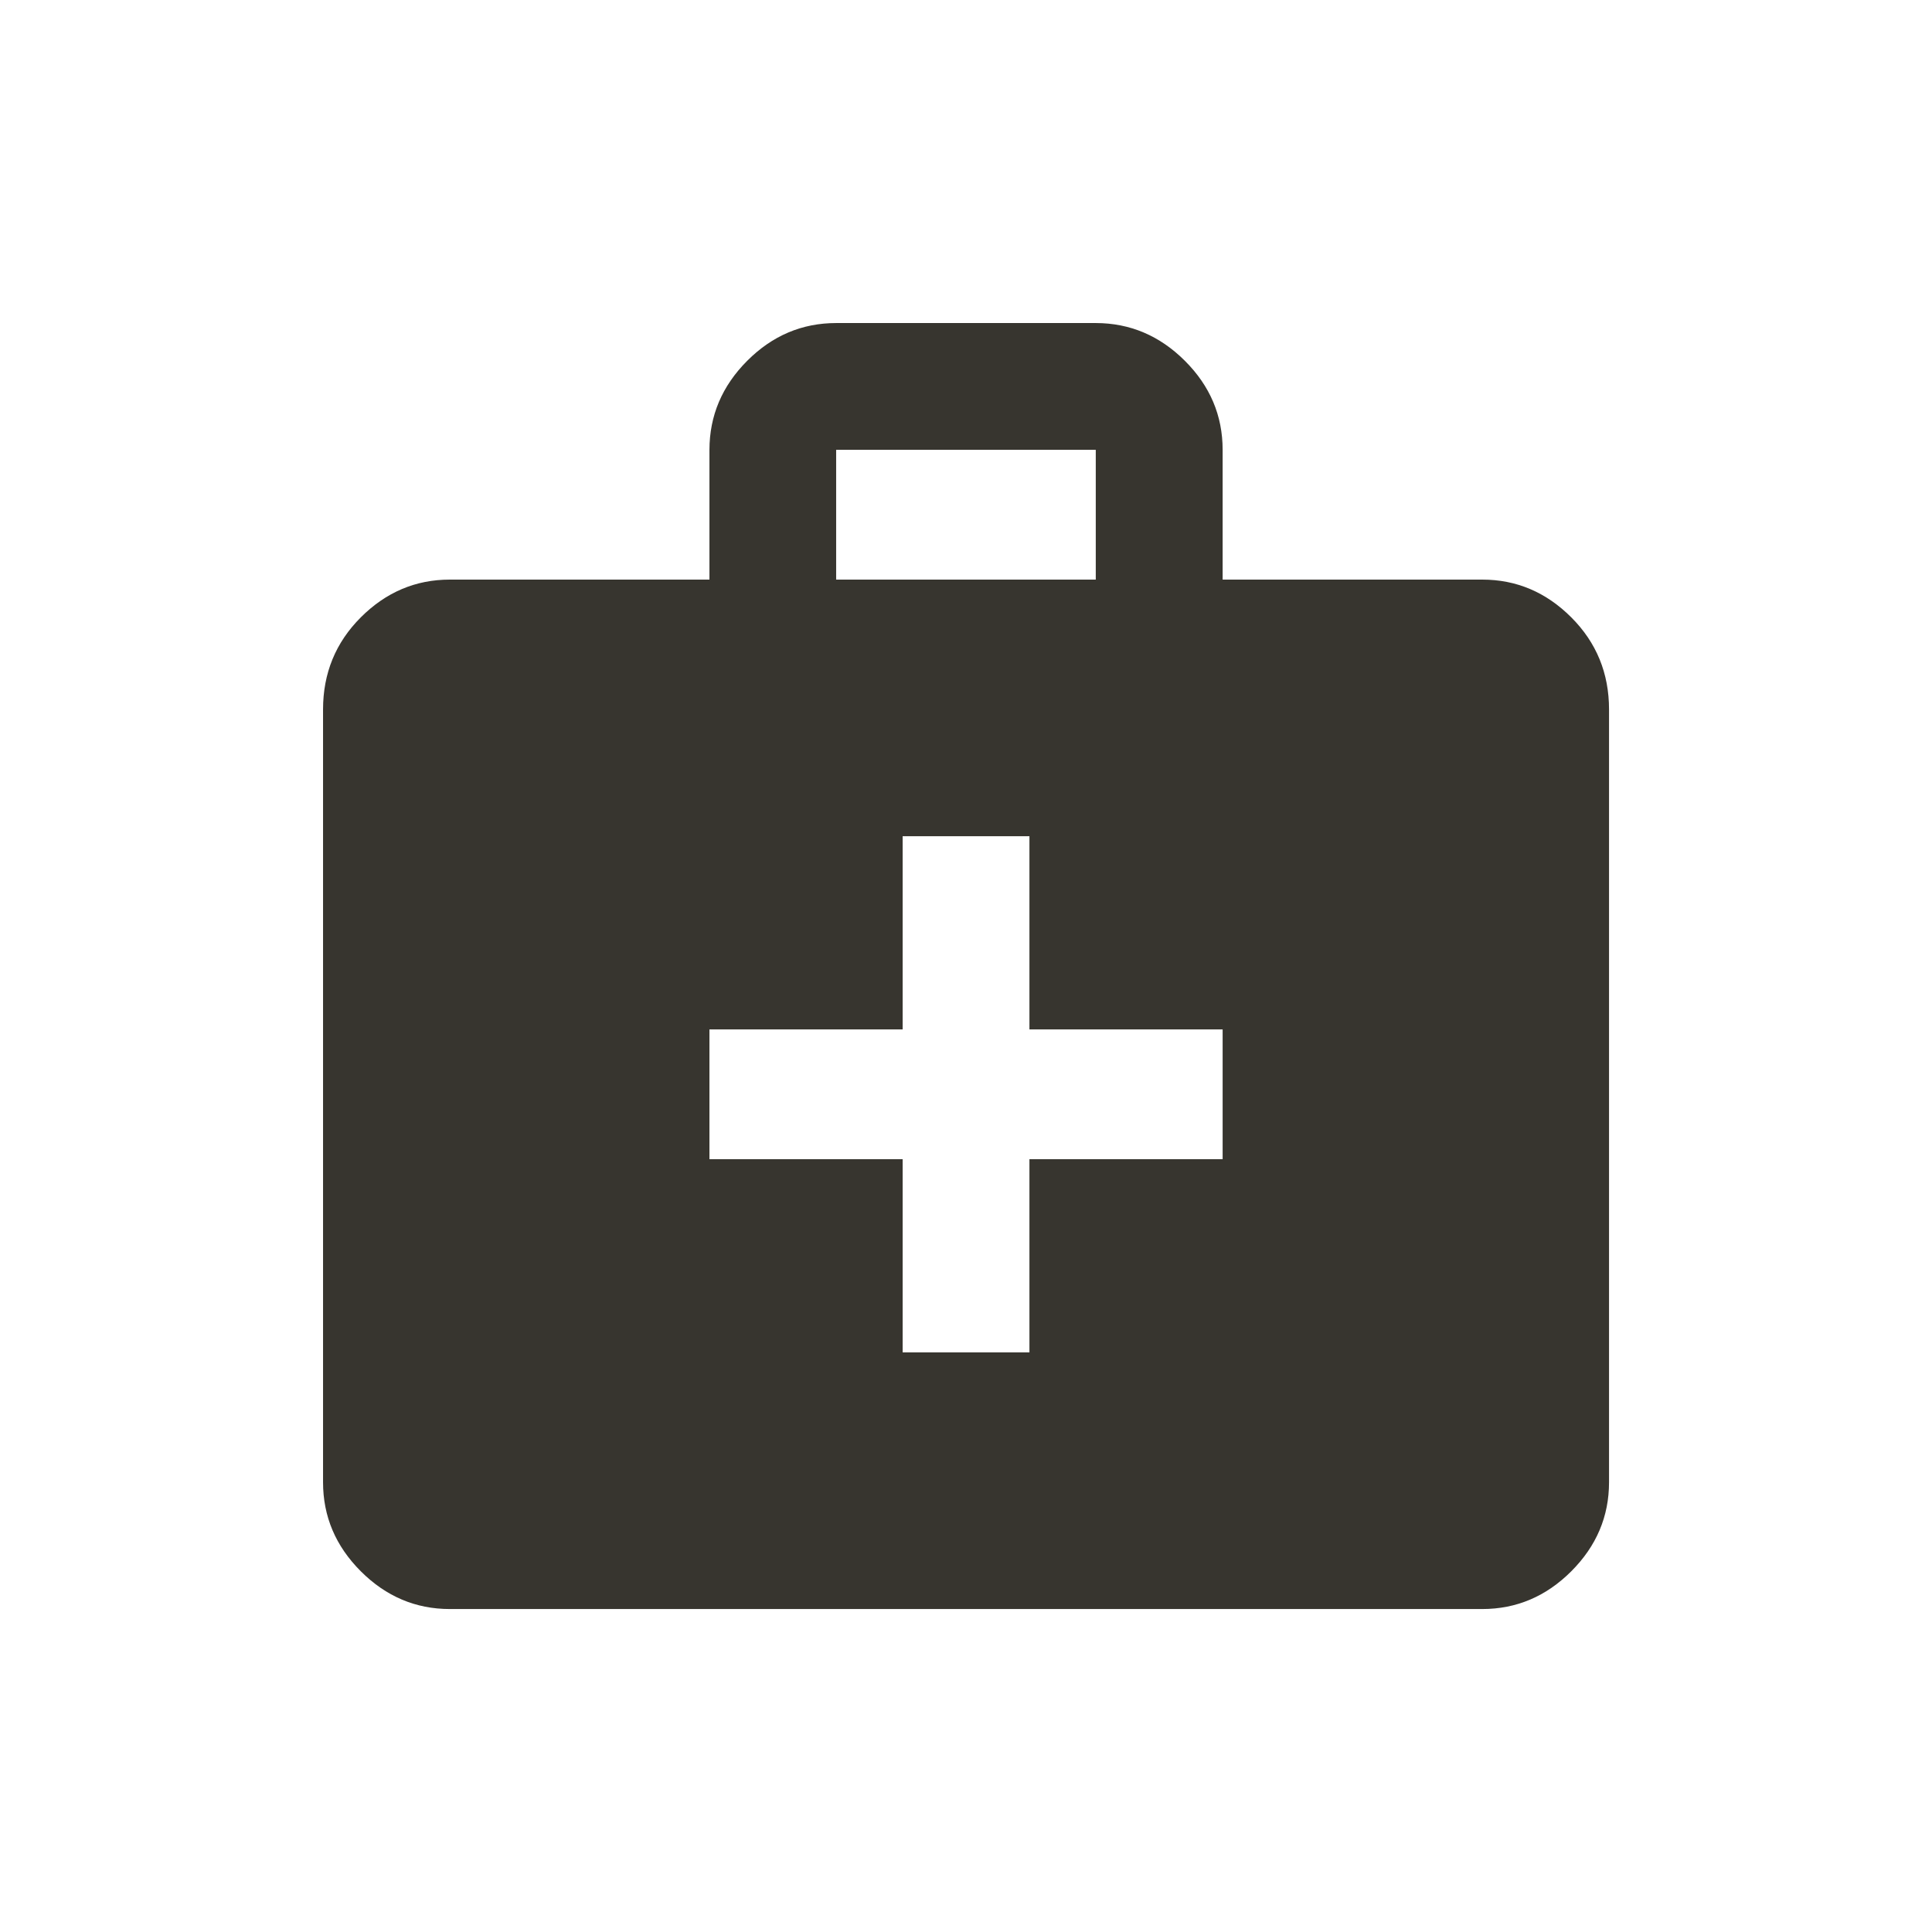 <!-- Generated by IcoMoon.io -->
<svg version="1.1" xmlns="http://www.w3.org/2000/svg" width="24" height="24" viewBox="0 0 24 24">
<title>medical_services</title>
<path fill="#37352f" d="M18.413 7.2h-3.225v-1.612q0-0.638-0.469-1.106t-1.106-0.469h-3.225q-0.638 0-1.106 0.469t-0.469 1.106v1.612h-3.225q-0.637 0-1.106 0.469t-0.469 1.144v9.6q0 0.637 0.469 1.106t1.106 0.469h12.825q0.637 0 1.106-0.469t0.469-1.106v-9.6q0-0.675-0.469-1.144t-1.106-0.469zM10.387 5.588h3.225v1.612h-3.225v-1.612zM15.188 14.4h-2.4v2.4h-1.575v-2.4h-2.4v-1.612h2.4v-2.4h1.575v2.4h2.4v1.612z"></path>
</svg>
